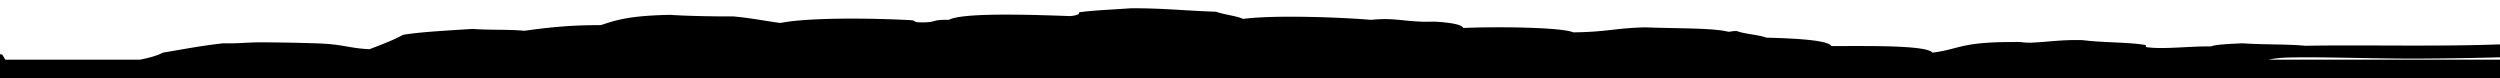 <svg class="section-divider" viewBox="0 0 1920 60" aria-hidden="true"><path fill='currenColor' d="M0,80.75H1920V45.833H1742.083a80.491,80.491,0,0,1,12.863-1.55c5.2-.26,17.24-.3,24.153-.24,26.69.222,54.377,1.094,79.341.96,19.287-.1,37.1-.372,53.573-.788L1920,44V34.078l-6.614.216-9.221.256c-6.252.147-12.7.249-19.265.32-13.132.14-26.739.15-40.206.125-26.935-.052-53.313-.247-74.22.168-14.367-1.4-32.582-.756-48.293-1.92-10.145.509-20.876.936-24.149,2.4-16.09-.266-37.611,2.532-50.019.479V34.684c-10.959-2.291-33.371-1.869-48.292-3.84-15.861-.512-26.214,1.347-39.671,1.92-7.032.178-5.941-.773-13.8-.481-40.751-.071-41.131,5.477-62.087,8.16-4.569-5.691-47.085-5.126-77.622-5.04-2.333-4.154-22.643-5.808-50.015-6.479-4.677-2.069-17.763-2.969-22.423-5.04-4.7-.175-3.474.477-6.9.479-11.485-2.964-40.092-2.449-63.813-3.36-23.312.6-29.4,3.589-55.195,3.841-8.3-3.783-56.5-4.561-84.513-3.361-.316-1.857-5.682-3.862-20.7-4.8-2.193-.137-6.78.122-10.352,0-16.331-.564-22.974-3.145-39.671-1.441-22.812-1.938-73.831-3.919-98.311-.719-4.315-2.2-15.369-3.462-20.7-5.521-23.122-.714-41.26-2.815-65.54-2.64-13.5,1-29.918,1.6-39.671,3.12.27,1.317-1.305,2.38-6.9,2.88-35.562-1.333-83.117-2.545-93.139,2.88-14.338-.314-8.341,2.2-22.423,1.92-5.17-.16-2.615-1.4-6.9-1.68-36.327-1.894-80.653-1.762-100.041,2.161-12.433-1.631-21.648-3.708-36.221-5.04-13.359.1-36.33-.325-48.293-1.2-32.483.6-42.463,4.331-53.471,7.92-25.227-.147-43.752,2.274-58.641,4.321-11.966-1.189-27.56-.426-39.67-1.441-19.514,1.284-40.772,2.328-53.468,4.561C301.584,31.04,294,33.888,283.7,37.8c-15.047-.774-19.865-3.5-36.221-4.321-10.453-.522-37.12-1.01-48.3-.959-10.184.046-17.188,1.062-27.595.719-18.244,2.022-31.516,4.736-46.57,7.2-3.726,2.091-9.8,3.854-17.5,5.39H4.061c-.734-1.281-1.512-2.592-2.344-3.949-.546-.09-1.13-.175-1.717-.26Z"/></svg>
